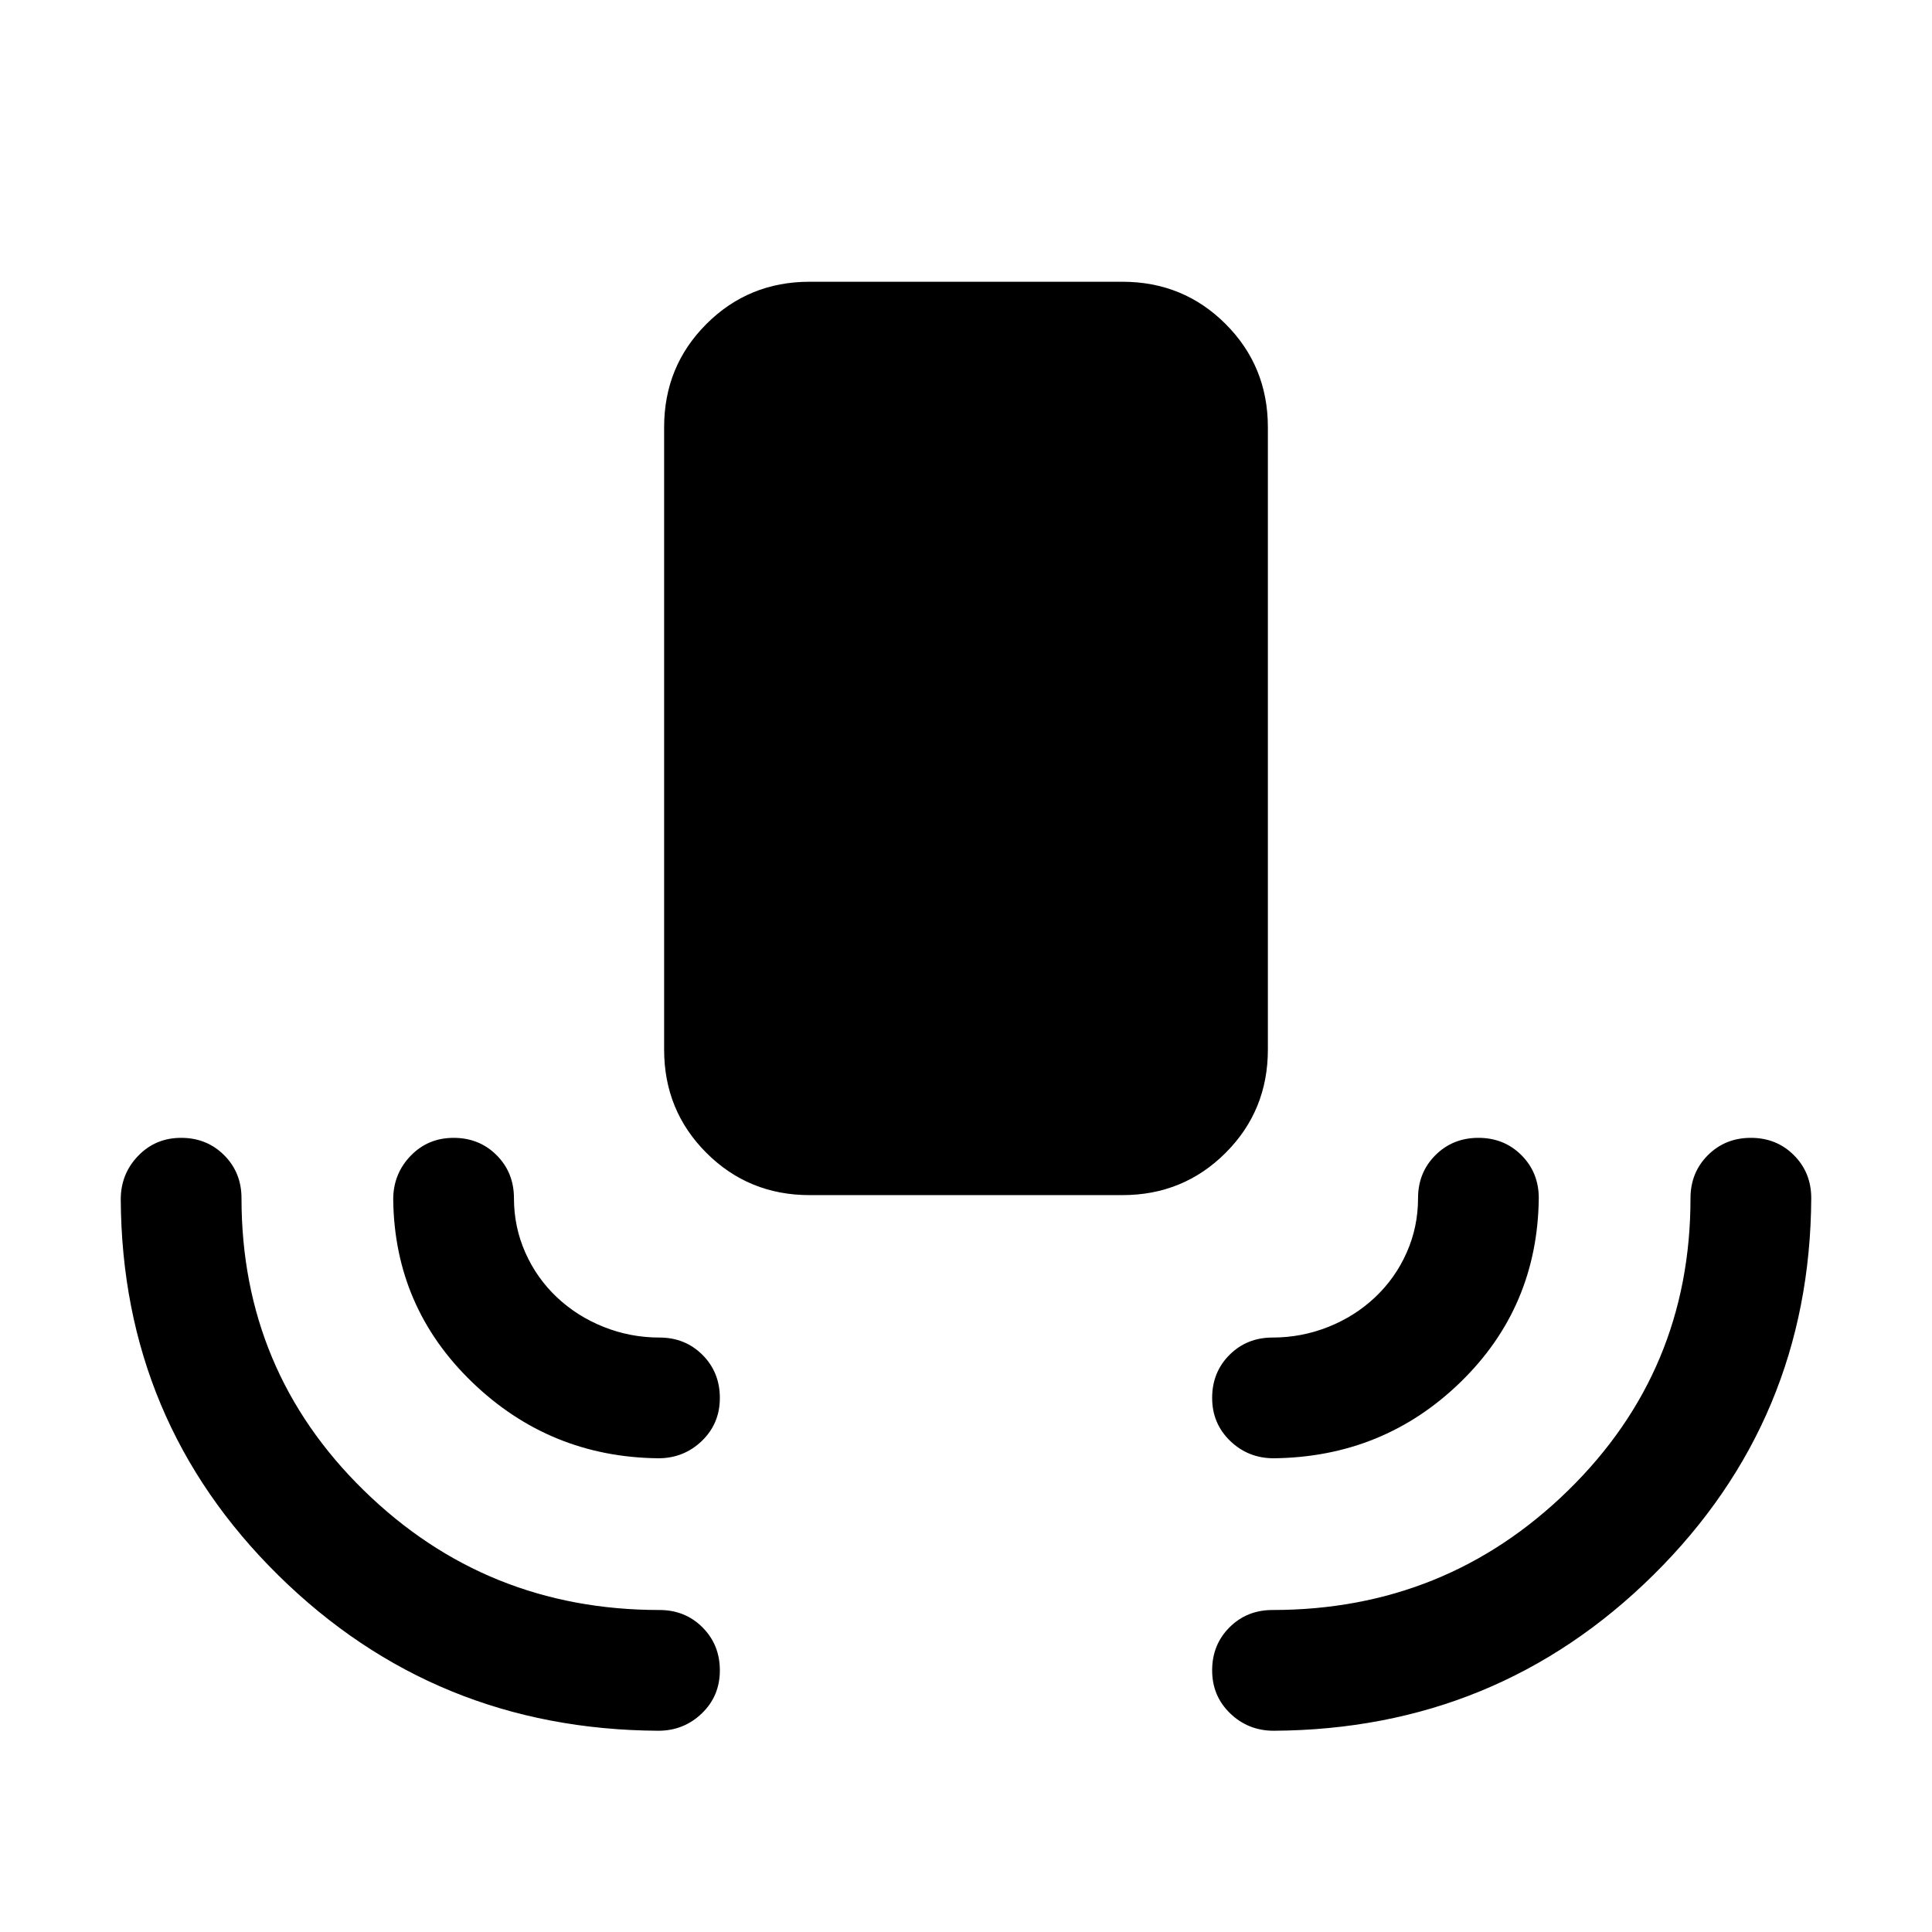 <svg xmlns="http://www.w3.org/2000/svg" height="24" viewBox="0 -960 960 960" width="24"><path d="M402.31-366.15q-30.31 0-51.31-21-21-21-21-51.31v-309.23Q330-778 351-799q21-21 51.31-21h155.38Q588-820 609-799q21 21 21 51.31v309.23q0 30.31-21 51.31-21 21-51.31 21H402.31ZM327.08-100q-111-.62-188.73-77.19Q60.62-253.77 60-364q0-12.69 8.63-21.65 8.63-8.96 21.38-8.96 12.76 0 21.37 8.62 8.62 8.62 8.62 21.37 0 85.7 60.75 145.16Q241.5-160 327.69-160q12.75 0 21.38 8.63 8.62 8.63 8.62 21.38 0 12.76-8.96 21.37-8.96 8.62-21.65 8.62Zm305.84 0q-12.69 0-21.65-8.63-8.96-8.63-8.96-21.38 0-12.76 8.62-21.37 8.63-8.62 21.38-8.62 86.19 0 146.94-59.46T840-364.62q0-12.75 8.63-21.37 8.63-8.62 21.38-8.62 12.76 0 21.37 8.62 8.62 8.62 8.62 21.37-.62 110.23-78.35 187.12-77.73 76.88-188.73 77.5ZM327.08-235.39q-53.93-.61-92.5-37.84Q196-310.46 195.39-364q0-12.69 8.62-21.65 8.63-8.96 21.39-8.96 12.75 0 21.37 8.62 8.61 8.62 8.61 21.37 0 14.31 5.66 27.04 5.65 12.73 15.69 22.2 10.04 9.46 23.28 14.73 13.24 5.27 27.68 5.27 12.75 0 21.38 8.62 8.62 8.63 8.62 21.39 0 12.75-8.96 21.37-8.96 8.61-21.65 8.61Zm305.84 0q-12.69 0-21.65-8.62-8.96-8.63-8.96-21.39 0-12.75 8.62-21.37 8.63-8.61 21.38-8.61 14.44 0 27.68-5.27t23.28-14.73q10.04-9.47 15.69-22.2 5.66-12.73 5.66-27.04 0-12.75 8.62-21.37 8.63-8.62 21.39-8.62 12.75 0 21.37 8.62 8.61 8.62 8.61 21.37-.61 54.16-38.88 91.39-38.27 37.23-92.81 37.84Z"/></svg>